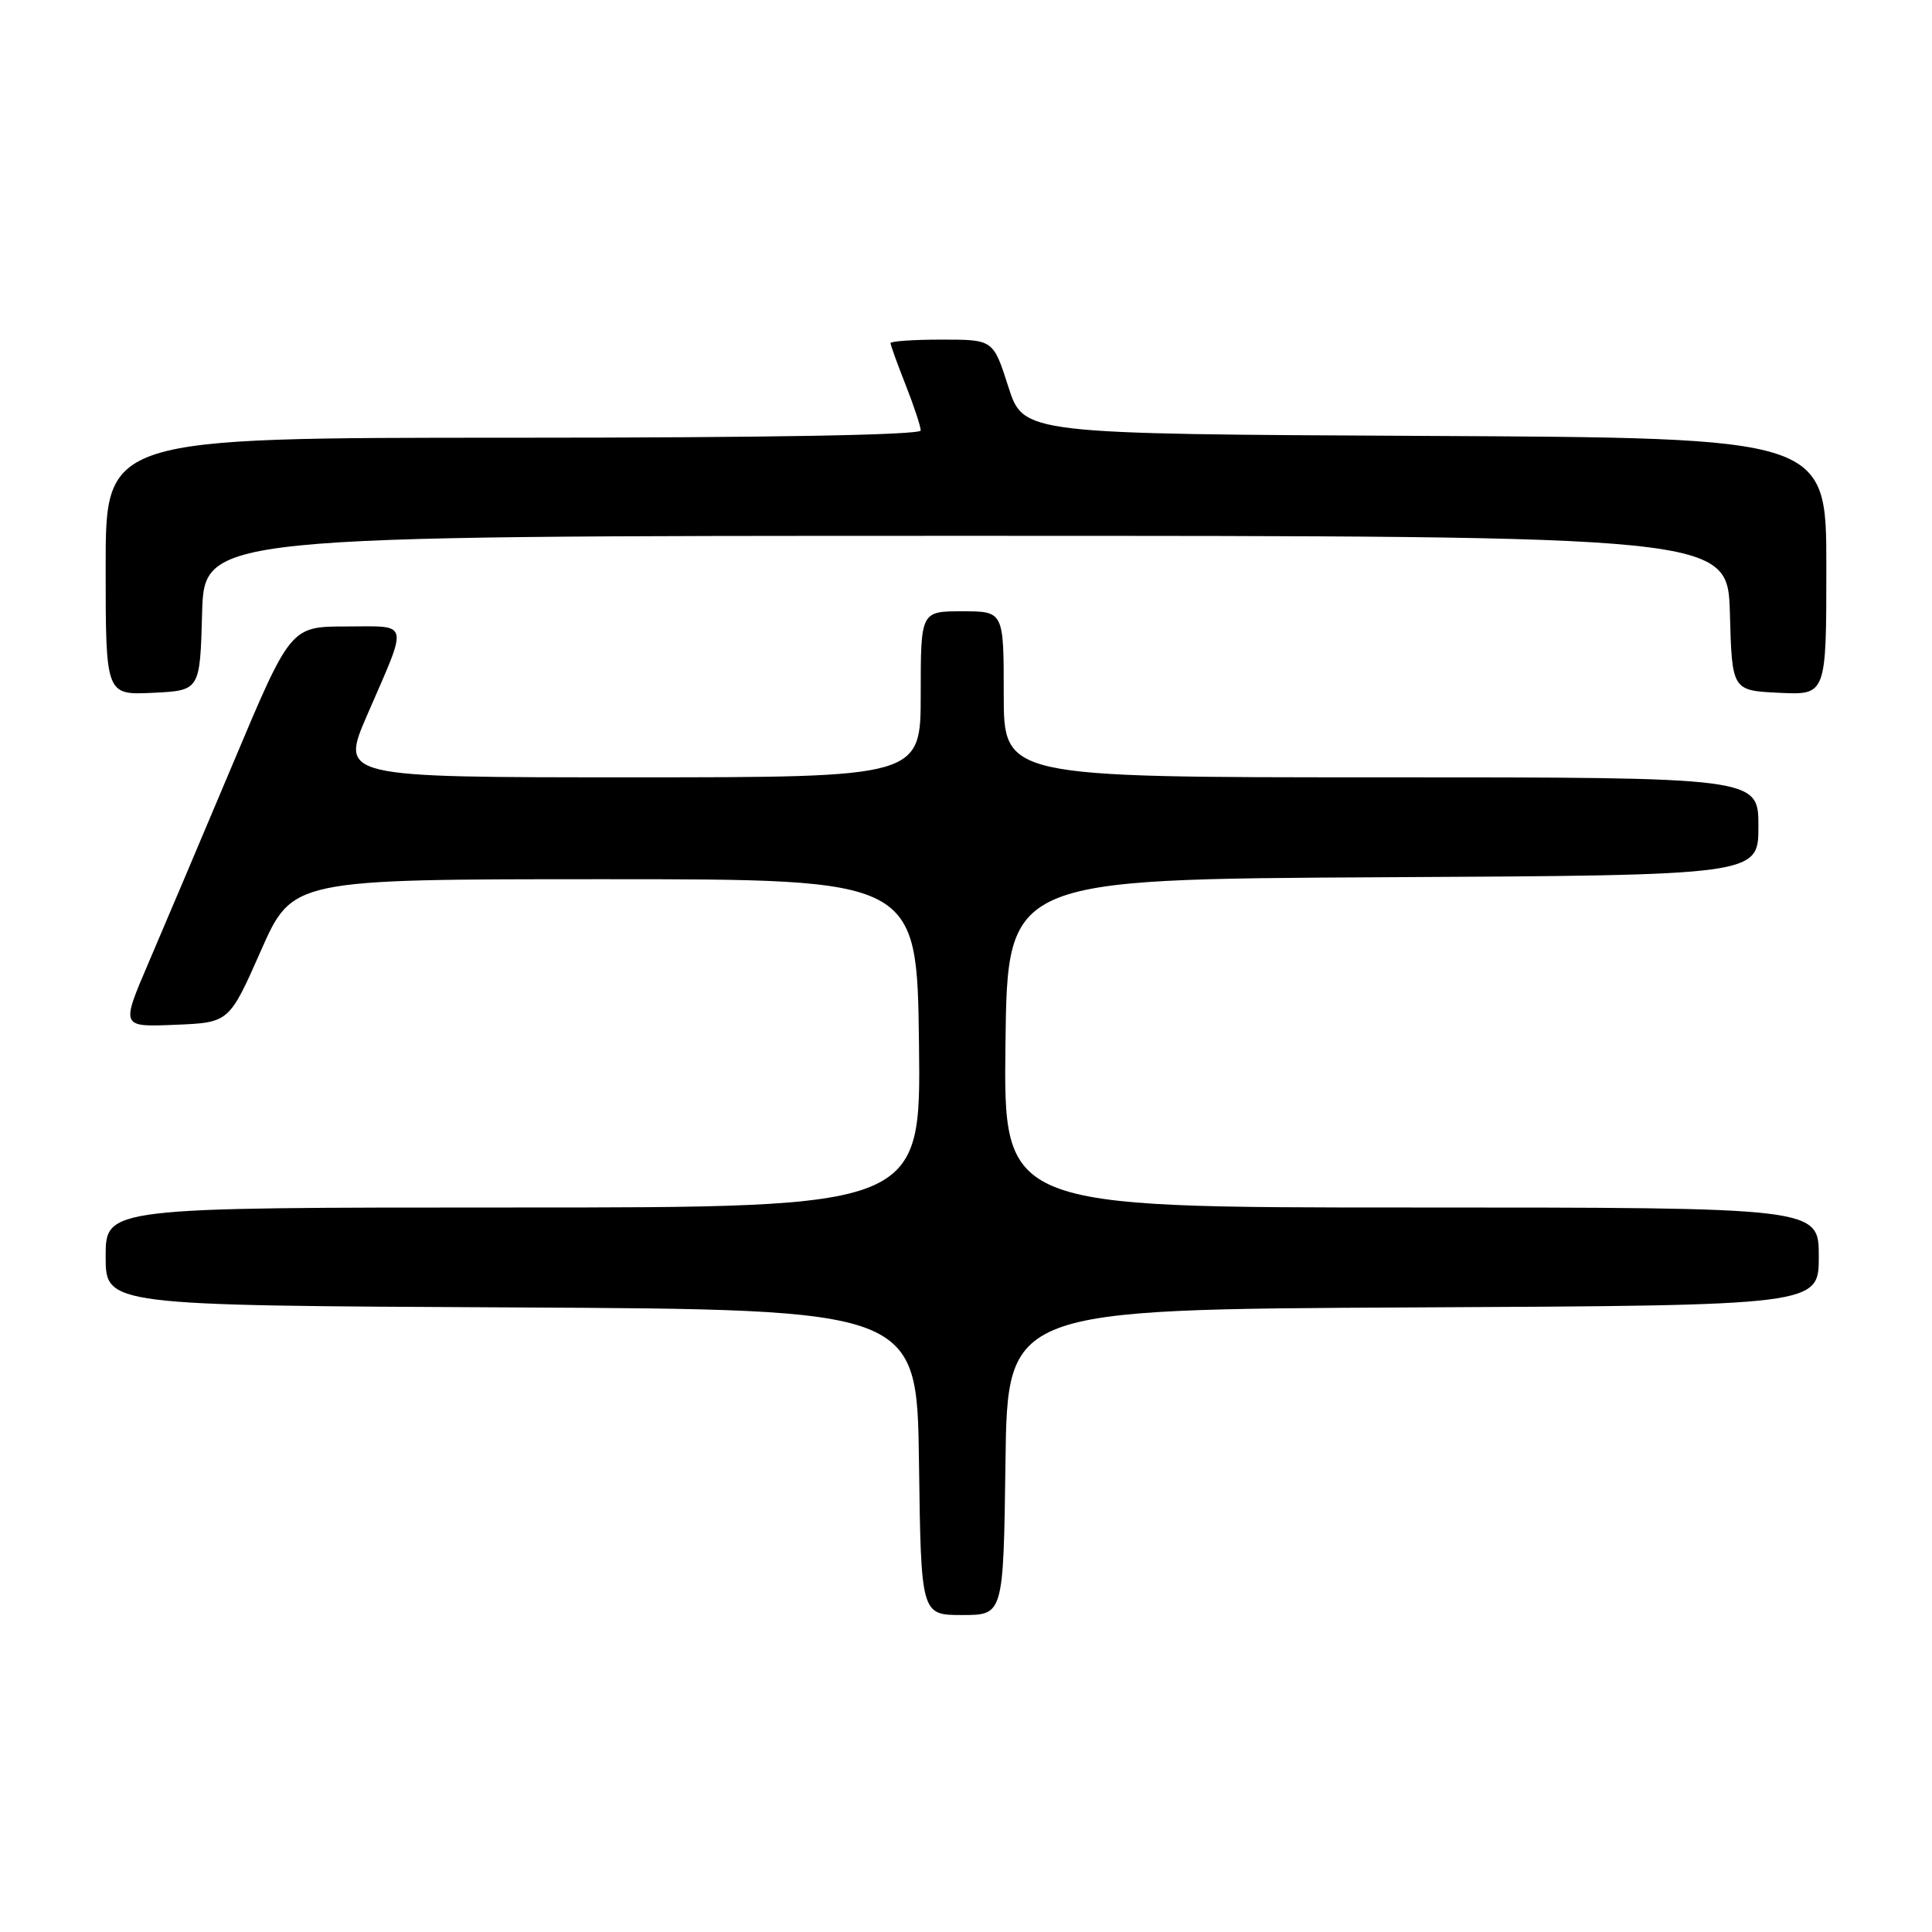 <?xml version="1.0" encoding="UTF-8" standalone="no"?>
<!DOCTYPE svg PUBLIC "-//W3C//DTD SVG 1.1//EN" "http://www.w3.org/Graphics/SVG/1.1/DTD/svg11.dtd" >
<svg xmlns="http://www.w3.org/2000/svg" xmlns:xlink="http://www.w3.org/1999/xlink" version="1.1" viewBox="0 0 256 256">
 <g >
 <path fill="currentColor"
d=" M 133.23 193.75 C 133.50 173.50 133.50 173.50 187.25 173.24 C 241.00 172.98 241.00 172.98 241.00 166.49 C 241.00 160.00 241.00 160.00 186.98 160.00 C 132.96 160.00 132.96 160.00 133.23 138.25 C 133.50 116.50 133.50 116.50 183.25 116.24 C 233.00 115.98 233.00 115.98 233.00 109.49 C 233.00 103.00 233.00 103.00 183.00 103.00 C 133.00 103.00 133.00 103.00 133.00 92.00 C 133.00 81.00 133.00 81.00 127.50 81.00 C 122.00 81.00 122.00 81.00 122.00 92.00 C 122.00 103.00 122.00 103.00 83.54 103.00 C 45.08 103.00 45.08 103.00 48.65 94.75 C 54.16 82.05 54.39 83.00 45.87 83.01 C 38.50 83.02 38.50 83.02 30.83 101.26 C 26.60 111.29 21.55 123.23 19.59 127.79 C 16.04 136.09 16.04 136.09 23.20 135.79 C 30.36 135.50 30.36 135.50 34.56 126.00 C 38.75 116.50 38.75 116.50 80.12 116.50 C 121.50 116.50 121.50 116.50 121.77 138.25 C 122.04 160.00 122.04 160.00 68.02 160.00 C 14.00 160.00 14.00 160.00 14.00 166.49 C 14.00 172.98 14.00 172.98 67.75 173.24 C 121.50 173.50 121.50 173.50 121.77 193.75 C 122.04 214.00 122.04 214.00 127.50 214.00 C 132.96 214.00 132.96 214.00 133.23 193.75 Z  M 26.78 81.25 C 27.07 71.00 27.07 71.00 128.00 71.00 C 228.93 71.00 228.93 71.00 229.22 81.25 C 229.50 91.50 229.50 91.50 235.75 91.80 C 242.00 92.10 242.00 92.10 242.00 75.06 C 242.00 58.02 242.00 58.02 188.81 57.76 C 135.61 57.50 135.61 57.50 133.61 51.25 C 131.61 45.00 131.61 45.00 124.81 45.00 C 121.06 45.00 118.00 45.21 118.00 45.46 C 118.00 45.72 118.90 48.21 120.00 51.00 C 121.10 53.79 122.00 56.51 122.00 57.04 C 122.00 57.64 101.95 58.00 68.00 58.00 C 14.00 58.00 14.00 58.00 14.00 75.05 C 14.00 92.10 14.00 92.10 20.25 91.80 C 26.50 91.50 26.50 91.50 26.78 81.25 Z "/>
</g>
</svg>